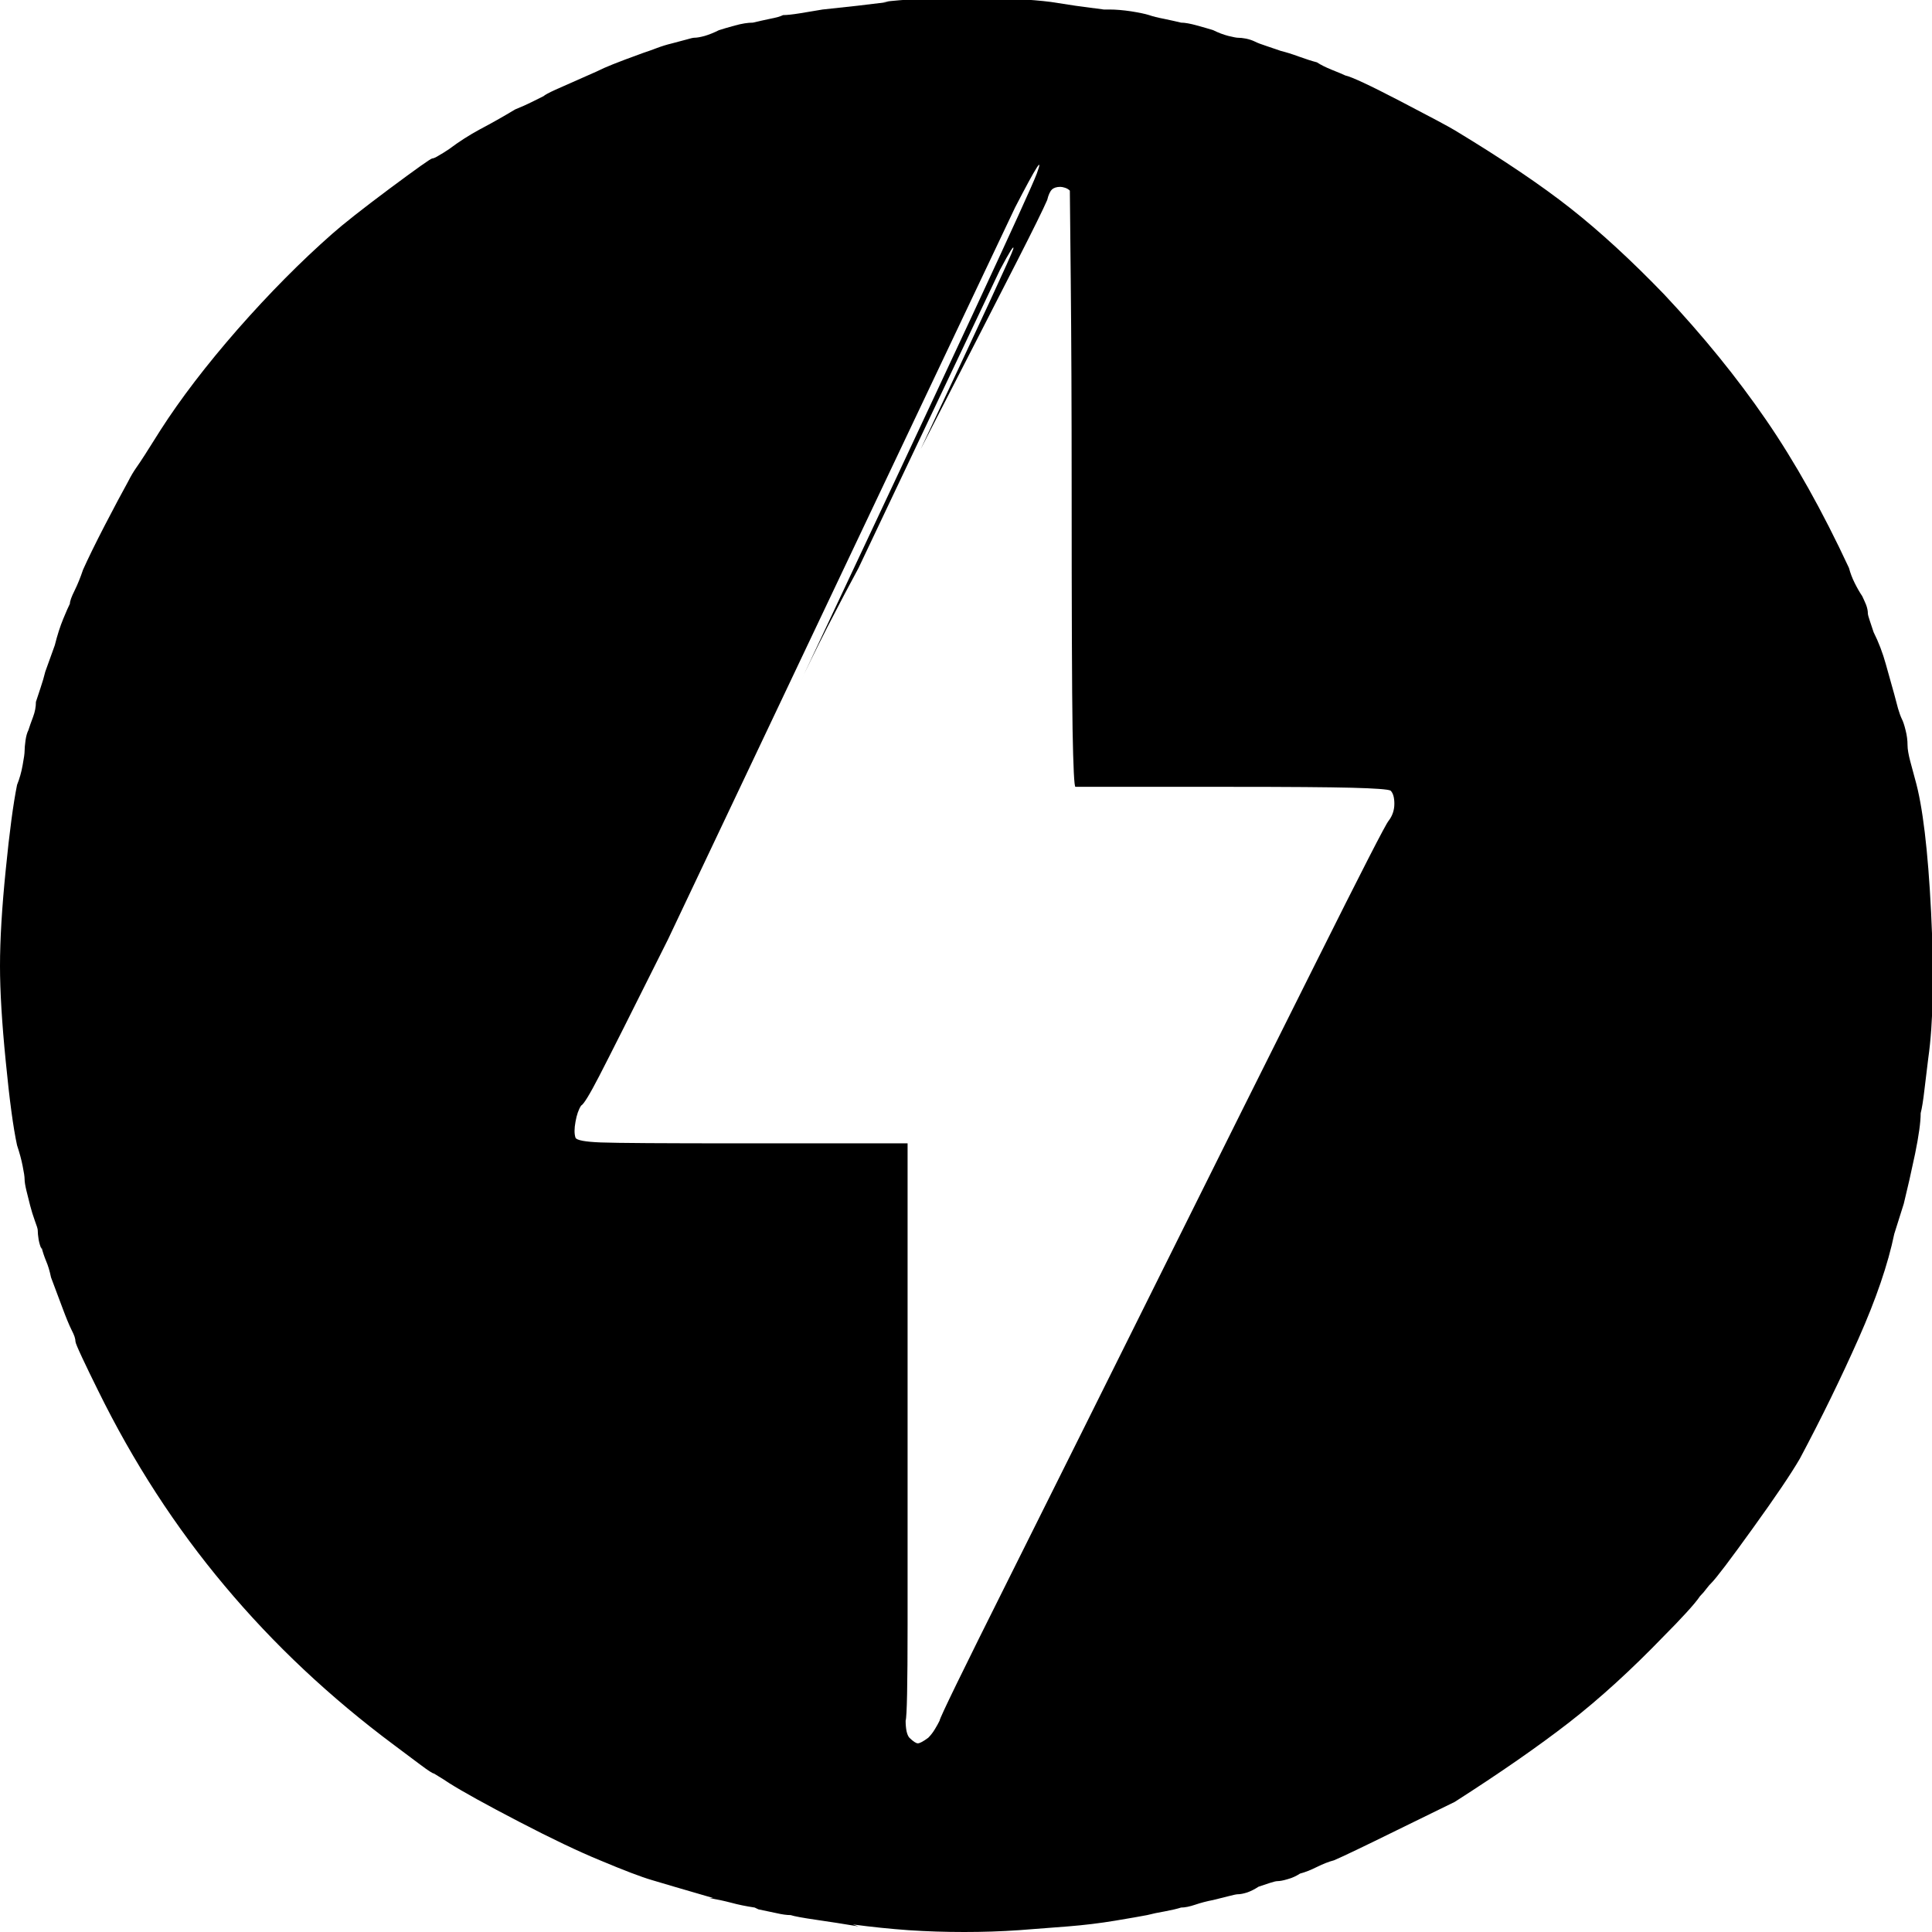 <svg xmlns="http://www.w3.org/2000/svg" xmlns:xlink="http://www.w3.org/1999/xlink" width="128" height="128"><path fill="#000000" d="M56.88 127.63L56.88 127.63Q55.38 127.38 54.06 127.19Q52.75 127 52.38 126.88L52.38 126.88Q52 126.88 51.44 126.75Q50.88 126.63 50.25 126.50L50.25 126.50L50 126.38Q49.13 126.25 48.44 126.06Q47.75 125.88 47 125.75L47 125.75L47.25 125.75Q44.25 124.88 43.19 124.56Q42.13 124.25 39.75 123.25L39.75 123.25Q37.63 122.38 34.38 120.69Q31.13 119 29.75 118.13L29.75 118.13Q29.38 117.88 29.06 117.69Q28.75 117.50 28.75 117.50L28.75 117.50Q28.63 117.50 27.88 116.94Q27.13 116.38 26.13 115.63L26.13 115.63Q19.75 110.88 14.88 105.06Q10 99.25 6.50 92.13L6.50 92.13Q5.88 90.88 5.44 89.94Q5 89 5 88.88L5 88.88Q5 88.75 4.94 88.56Q4.88 88.38 4.75 88.13L4.75 88.13Q4.50 87.63 4.13 86.63Q3.75 85.63 3.38 84.63L3.38 84.63Q3.25 84 3.06 83.56Q2.88 83.13 2.75 82.63L2.75 82.63L2.75 82.75Q2.63 82.50 2.56 82.13Q2.50 81.75 2.50 81.50L2.50 81.50Q2.50 81.38 2.31 80.88Q2.13 80.38 2 79.88L2 79.88Q1.88 79.38 1.75 78.88Q1.63 78.38 1.63 78.13L1.63 78.13Q1.63 77.88 1.50 77.25Q1.38 76.63 1.13 75.88L1.13 75.88Q0.75 74.13 0.38 70.31Q0 66.50 0 64L0 64Q0 61.38 0.38 57.63Q0.75 53.88 1.13 52L1.13 52Q1.38 51.38 1.50 50.69Q1.63 50 1.63 49.75L1.63 49.75Q1.63 49.50 1.69 49.06Q1.75 48.63 1.88 48.38L1.88 48.38Q2 48 2.19 47.50Q2.38 47 2.38 46.50L2.38 46.50Q2.50 46.13 2.69 45.56Q2.88 45 3 44.50L3 44.50L3.63 42.75Q3.88 41.75 4.19 41Q4.50 40.25 4.63 40L4.63 40Q4.63 39.75 4.94 39.13Q5.25 38.50 5.50 37.75L5.50 37.75Q6 36.63 6.94 34.81Q7.88 33 8.50 31.88L8.50 31.88Q8.75 31.38 9.06 30.94Q9.38 30.50 10.63 28.50L10.63 28.50Q12.63 25.38 15.75 21.81Q18.88 18.25 22 15.50L22 15.50Q23.13 14.50 25.81 12.50Q28.50 10.50 28.63 10.50L28.63 10.50Q28.75 10.50 29.06 10.31Q29.38 10.13 29.75 9.88L29.75 9.88Q30.75 9.13 31.81 8.56Q32.88 8 34.13 7.25L34.13 7.25Q34.75 7 35.25 6.75Q35.75 6.50 36.25 6.25L36.25 6.25L36 6.38Q36.13 6.25 36.81 5.94Q37.50 5.63 39.50 4.75L39.50 4.75Q40 4.50 40.63 4.25Q41.25 4 42.63 3.50L42.63 3.50Q43 3.38 43.50 3.19Q44 3 44.50 2.88L44.50 2.88Q45 2.75 45.44 2.63Q45.88 2.50 46 2.50L46 2.50Q46.25 2.50 46.69 2.38Q47.13 2.25 47.63 2L47.63 2Q48 1.88 48.69 1.69Q49.38 1.50 49.88 1.50L49.88 1.50Q50.38 1.38 51 1.25Q51.63 1.13 51.88 1L51.88 1Q52.25 1 53 0.88Q53.75 0.75 54.50 0.63L54.50 0.63Q55.75 0.50 56.81 0.38Q57.88 0.25 58.88 0.13L58.88 0.13L58.50 0.13Q60.50-0.13 64.06-0.13Q67.63-0.13 69.63 0.13L69.63 0.13Q70.38 0.25 71.25 0.38Q72.13 0.50 73.13 0.63L73.13 0.63L73.50 0.63Q74.13 0.63 74.94 0.75Q75.75 0.88 76.13 1L76.13 1Q76.50 1.13 77.13 1.25Q77.75 1.38 78.25 1.50L78.25 1.50Q78.63 1.50 79.31 1.69Q80 1.88 80.38 2L80.38 2Q80.88 2.25 81.38 2.38Q81.88 2.50 82 2.50L82 2.50Q82.25 2.50 82.56 2.56Q82.88 2.63 83.13 2.75L83.13 2.75Q83.38 2.88 83.94 3.06Q84.50 3.25 84.88 3.38L84.88 3.38Q85.38 3.50 86.06 3.75Q86.75 4 87.25 4.13L87.25 4.13Q87.63 4.38 88.25 4.63Q88.88 4.88 89.13 5L89.13 5Q89.75 5.13 92.75 6.69Q95.75 8.25 96.38 8.63L96.38 8.63Q101.13 11.50 104.06 13.81Q107 16.13 110.25 19.50L110.25 19.50Q114.13 23.63 117 27.81Q119.88 32 122.50 37.63L122.50 37.63Q122.63 38.13 122.88 38.63Q123.13 39.13 123.38 39.50L123.38 39.50Q123.50 39.75 123.63 40.06Q123.75 40.38 123.75 40.63L123.75 40.63Q123.75 40.75 123.88 41.13Q124 41.50 124.13 41.88L124.13 41.88Q124.63 42.88 124.94 44Q125.25 45.13 125.50 46L125.50 46Q125.63 46.50 125.75 46.94Q125.88 47.38 126 47.63L126 47.63Q126.13 47.88 126.25 48.38Q126.38 48.88 126.38 49.38L126.38 49.38Q126.38 49.75 126.56 50.44Q126.75 51.13 126.88 51.63L126.88 51.63Q127.63 54.25 127.94 60.44Q128.25 66.63 127.75 70.13L127.75 70.13Q127.63 71.13 127.50 72.19Q127.38 73.25 127.25 73.75L127.25 73.75Q127.25 74.63 126.88 76.44Q126.50 78.25 126.13 79.75L126.13 79.75L125.50 81.75Q124.88 84.75 123.13 88.69Q121.38 92.63 119.25 96.63L119.25 96.63Q118.38 98.13 116.13 101.25Q113.88 104.38 113.38 104.88L113.38 104.88Q113.25 105 113.06 105.25Q112.88 105.50 112.63 105.75L112.63 105.75Q112.38 106.13 111.69 106.88Q111 107.63 110.25 108.38L110.25 108.38Q107 111.75 103.94 114.13Q100.88 116.50 96.38 119.38L96.38 119.38Q95.88 119.63 92.56 121.25Q89.25 122.88 88.38 123.25L88.38 123.25Q87.88 123.38 87.25 123.69Q86.63 124 86.13 124.13L86.13 124.13Q85.75 124.38 85.31 124.50Q84.88 124.63 84.63 124.63L84.63 124.63Q84.50 124.63 84.13 124.75Q83.75 124.88 83.38 125L83.38 125Q83 125.25 82.63 125.38Q82.25 125.50 82 125.50L82 125.50Q81.88 125.50 81.38 125.63Q80.88 125.75 80.38 125.88L80.38 125.88Q79.75 126 79.19 126.19Q78.63 126.38 78.25 126.38L78.25 126.38Q77.88 126.50 77.19 126.63Q76.50 126.75 76 126.88L76 126.88Q75.38 127 73.88 127.25Q72.38 127.50 70.75 127.63L70.75 127.63Q69.25 127.75 67.50 127.88Q65.75 128 63.88 128L63.88 128Q62 128 60.19 127.88Q58.38 127.75 56.50 127.50L56.50 127.50L56.88 127.63ZM61.50 115.13L61.50 115.13Q61.75 114.88 61.94 114.56Q62.13 114.25 62.25 114L62.25 114Q62.25 113.75 66.88 104.50L66.88 104.50Q71.50 95.25 77 84.19Q82.50 73.13 87.13 63.88L87.13 63.88Q91.75 54.63 92 54.38L92 54.38Q92.38 53.88 92.38 53.25Q92.38 52.63 92.13 52.38L92.13 52.38Q91.88 52.25 89.56 52.19Q87.25 52.13 81.63 52.13L81.63 52.13Q77.50 52.13 74.44 52.13Q71.38 52.13 71.25 52.13L71.25 52.13Q71.13 52.13 71.06 48.31Q71 44.50 71 32.50L71 32.50Q71 24.38 70.94 18.56Q70.88 12.75 70.88 12.63L70.88 12.63Q70.75 12.50 70.56 12.44Q70.38 12.38 70.25 12.38L70.25 12.38Q69.88 12.38 69.69 12.56Q69.50 12.75 69.38 13.25L69.38 13.25Q69 14.13 67.44 17.19Q65.88 20.25 61 29.75L61 29.75Q67 17 67.13 16.50Q67.25 16 66.25 17.88L66.25 17.88L56.88 37.63Q56 39.25 54.81 41.56Q53.63 43.88 52.88 45.50L52.88 45.50Q68 13.38 68.69 11.50Q69.38 9.63 67.25 13.75L67.25 13.75L44.25 62.25Q40.63 69.50 39.69 71.31Q38.75 73.13 38.50 73.25L38.50 73.25Q38.25 73.63 38.13 74.31Q38 75 38.13 75.38L38.13 75.38Q38.25 75.63 39.81 75.69Q41.38 75.75 49.13 75.75L49.13 75.75Q53.63 75.75 56.81 75.75Q60 75.75 60.13 75.75L60.13 75.75Q60.13 75.88 60.13 81.75L60.13 81.75Q60.13 87.50 60.13 94.56Q60.13 101.63 60.13 107.63L60.13 107.63Q60.13 113.63 60 114L60 114Q60 114.38 60.06 114.69Q60.13 115 60.25 115.13L60.25 115.13Q60.63 115.50 60.81 115.50Q61 115.50 61.50 115.13L61.50 115.13Z"/></svg>